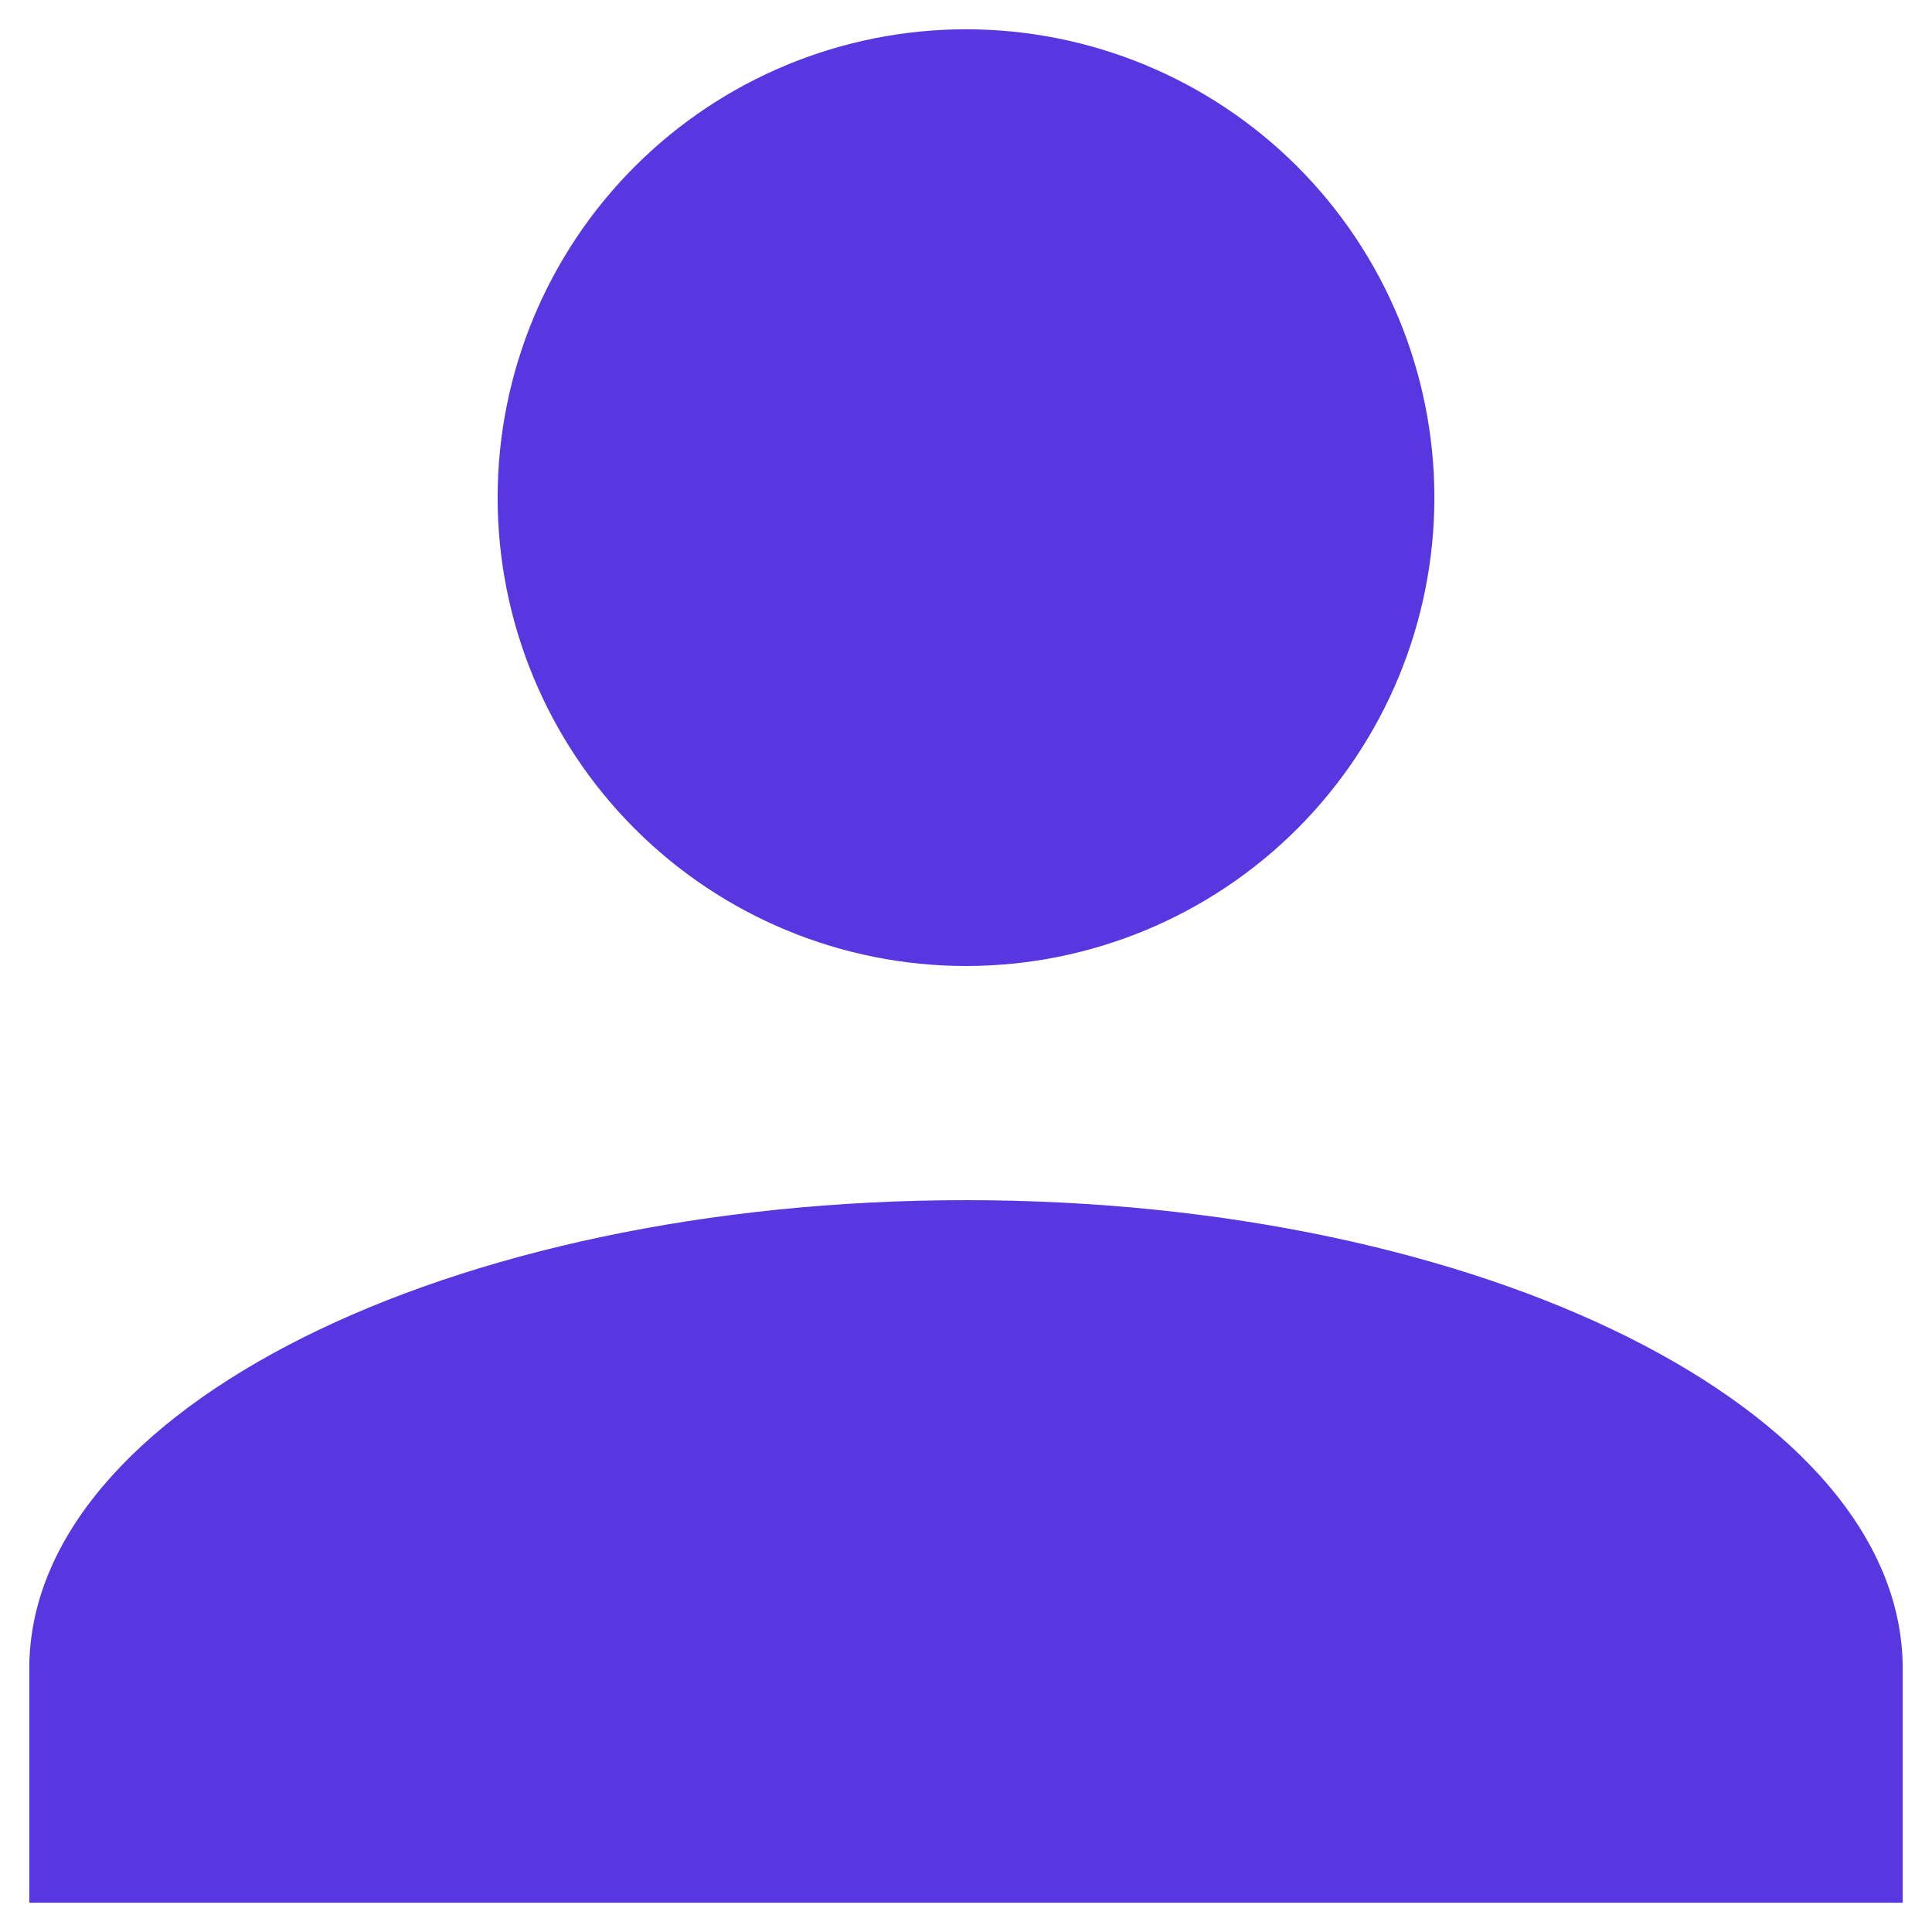 <svg width="44" height="44" viewBox="0 0 44 44" fill="none" xmlns="http://www.w3.org/2000/svg" xmlns:xlink="http://www.w3.org/1999/xlink">
<path d="M22,0.667C24.829,0.667 27.542,1.791 29.543,3.791C31.543,5.791 32.667,8.504 32.667,11.333C32.667,14.162 31.543,16.876 29.543,18.876C27.542,20.876 24.829,22 22,22C19.171,22 16.458,20.876 14.458,18.876C12.457,16.876 11.333,14.162 11.333,11.333C11.333,8.504 12.457,5.791 14.458,3.791C16.458,1.791 19.171,0.667 22,0.667ZM22,27.333C33.787,27.333 43.333,32.107 43.333,38L43.333,43.333L0.667,43.333L0.667,38C0.667,32.107 10.213,27.333 22,27.333Z" fill="#5937E0"/>
</svg>
